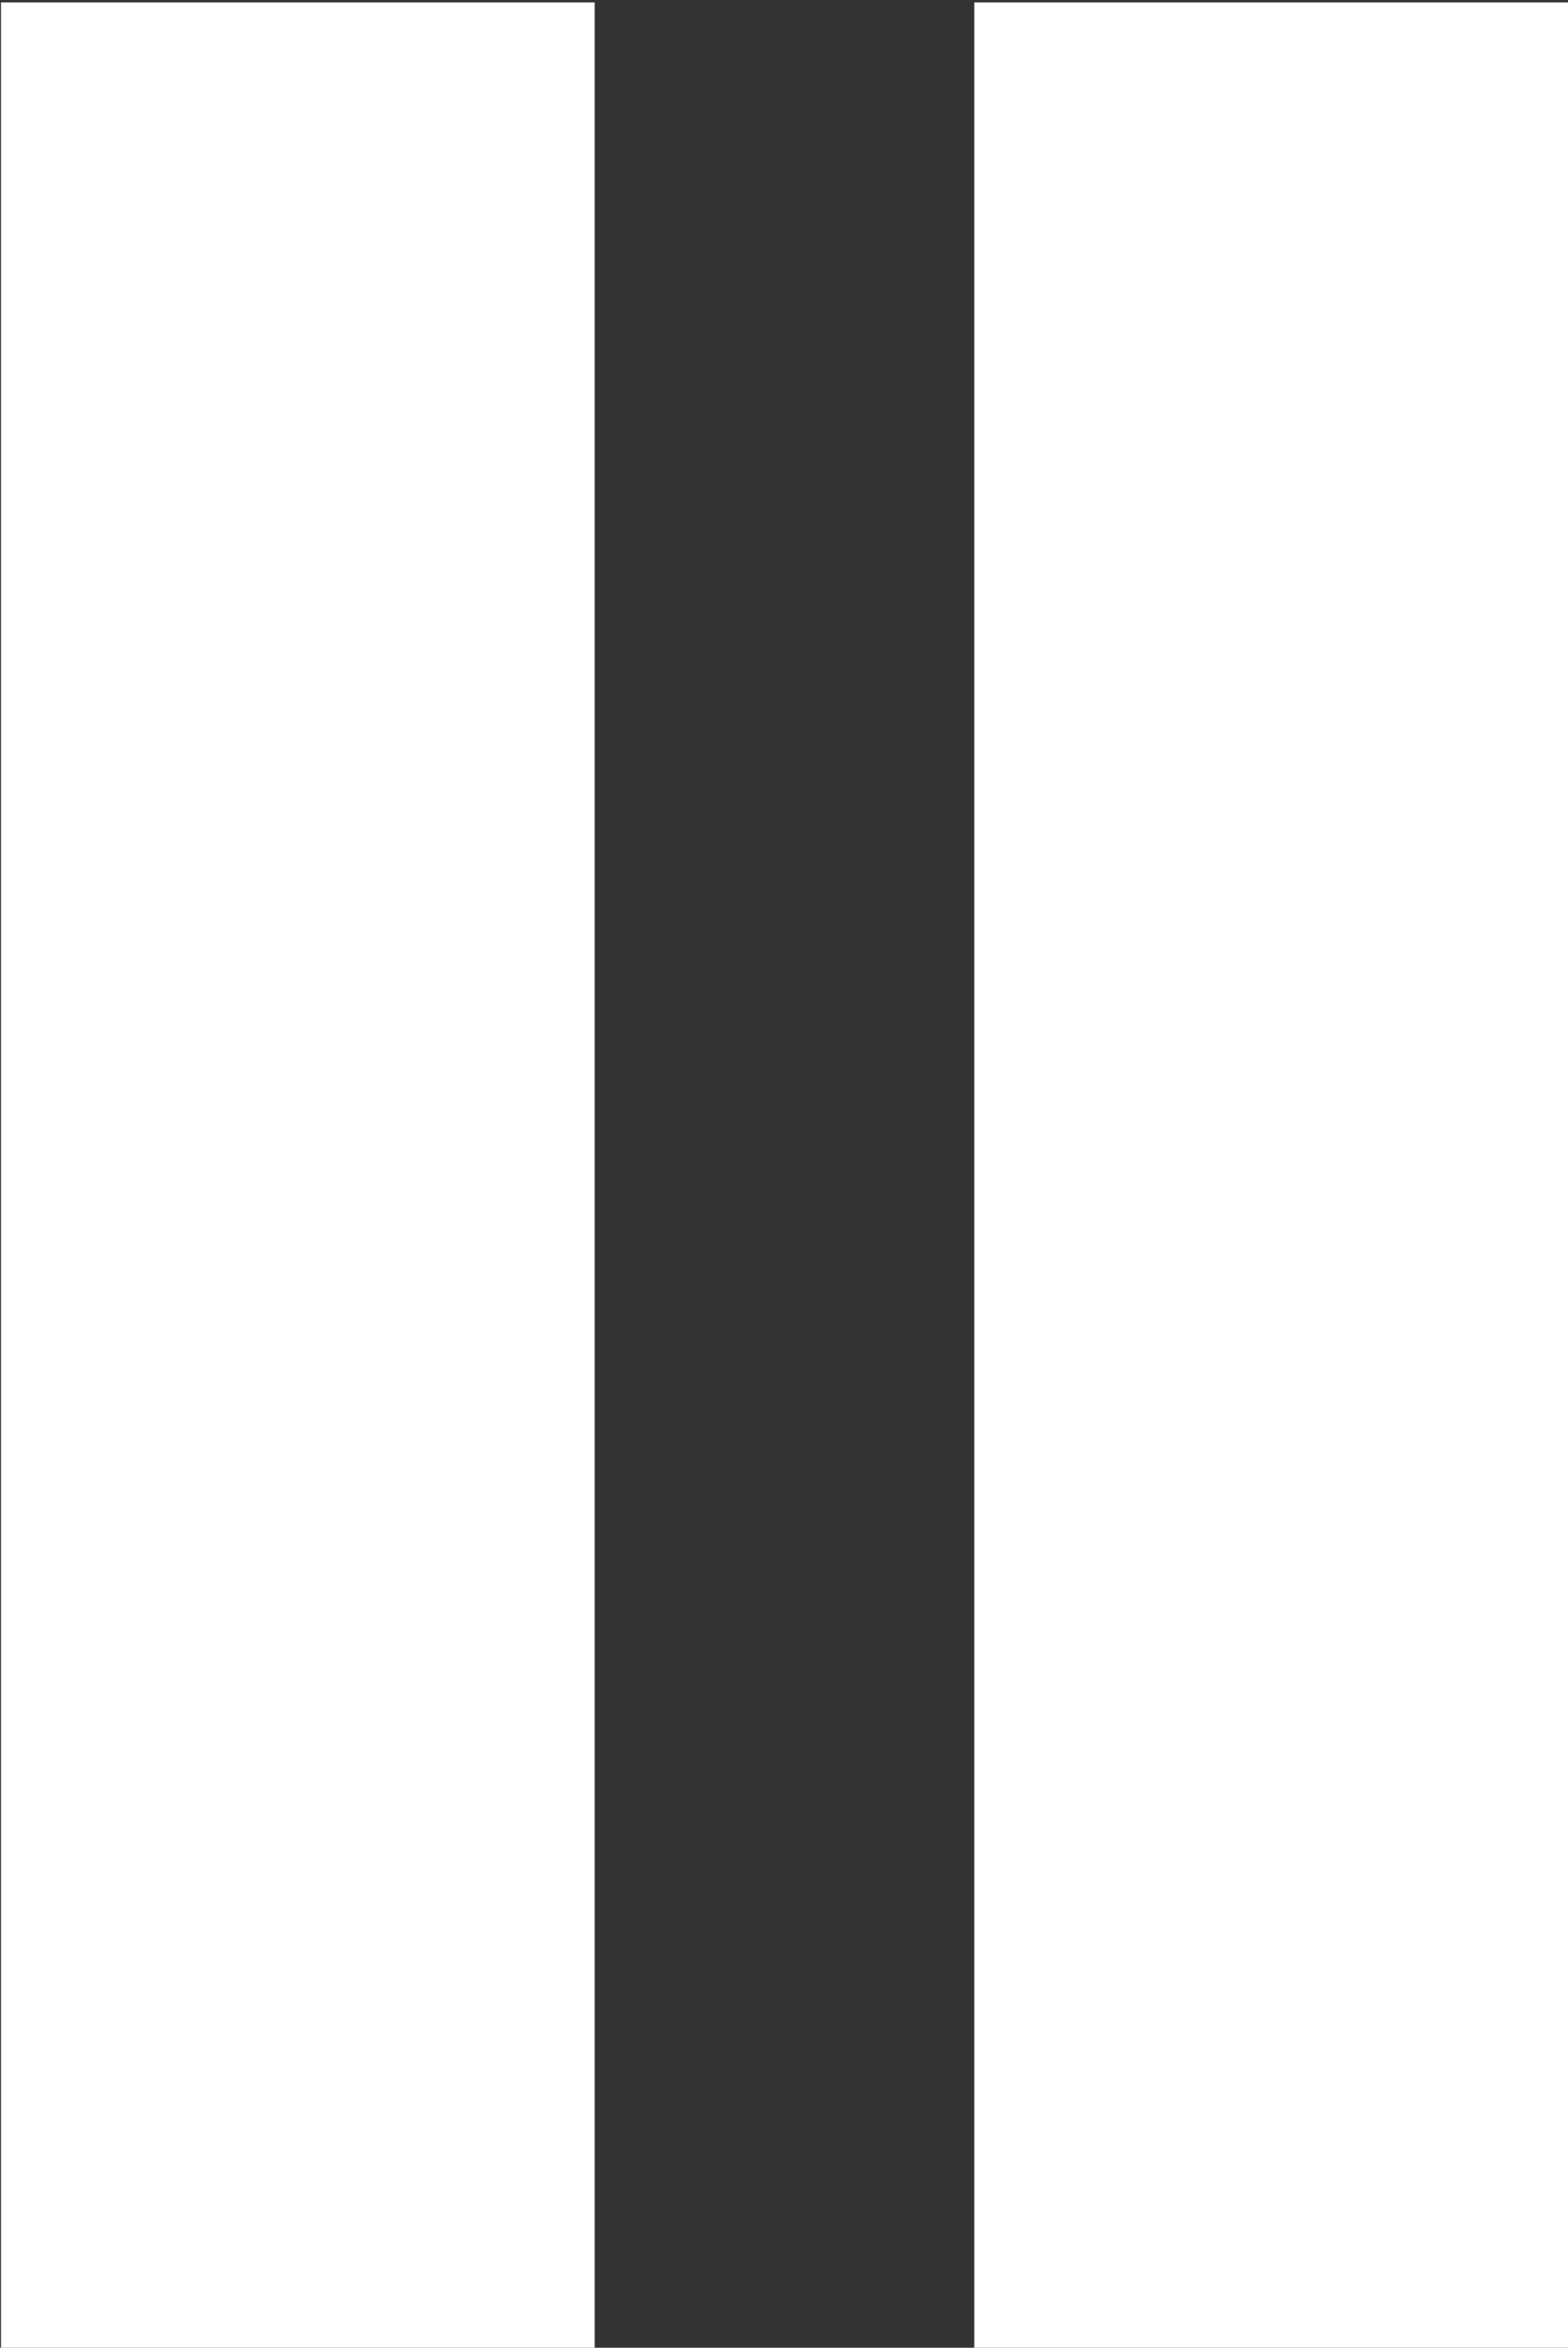 <svg width="149" height="223" viewBox="0 0 149 223" fill="none" xmlns="http://www.w3.org/2000/svg">
<rect x="0" y="0" width="149" height="223" fill="#333333" stroke="none"/>
<path d="M0.095 223V111.613V0.227H28.303H56.512V111.613V223H28.303H0.095Z" fill="white"/>
<path d="M92.582 223V111.613V0.227H120.791H149V111.613V223H120.791H92.582Z" fill="white"/>
</svg>
